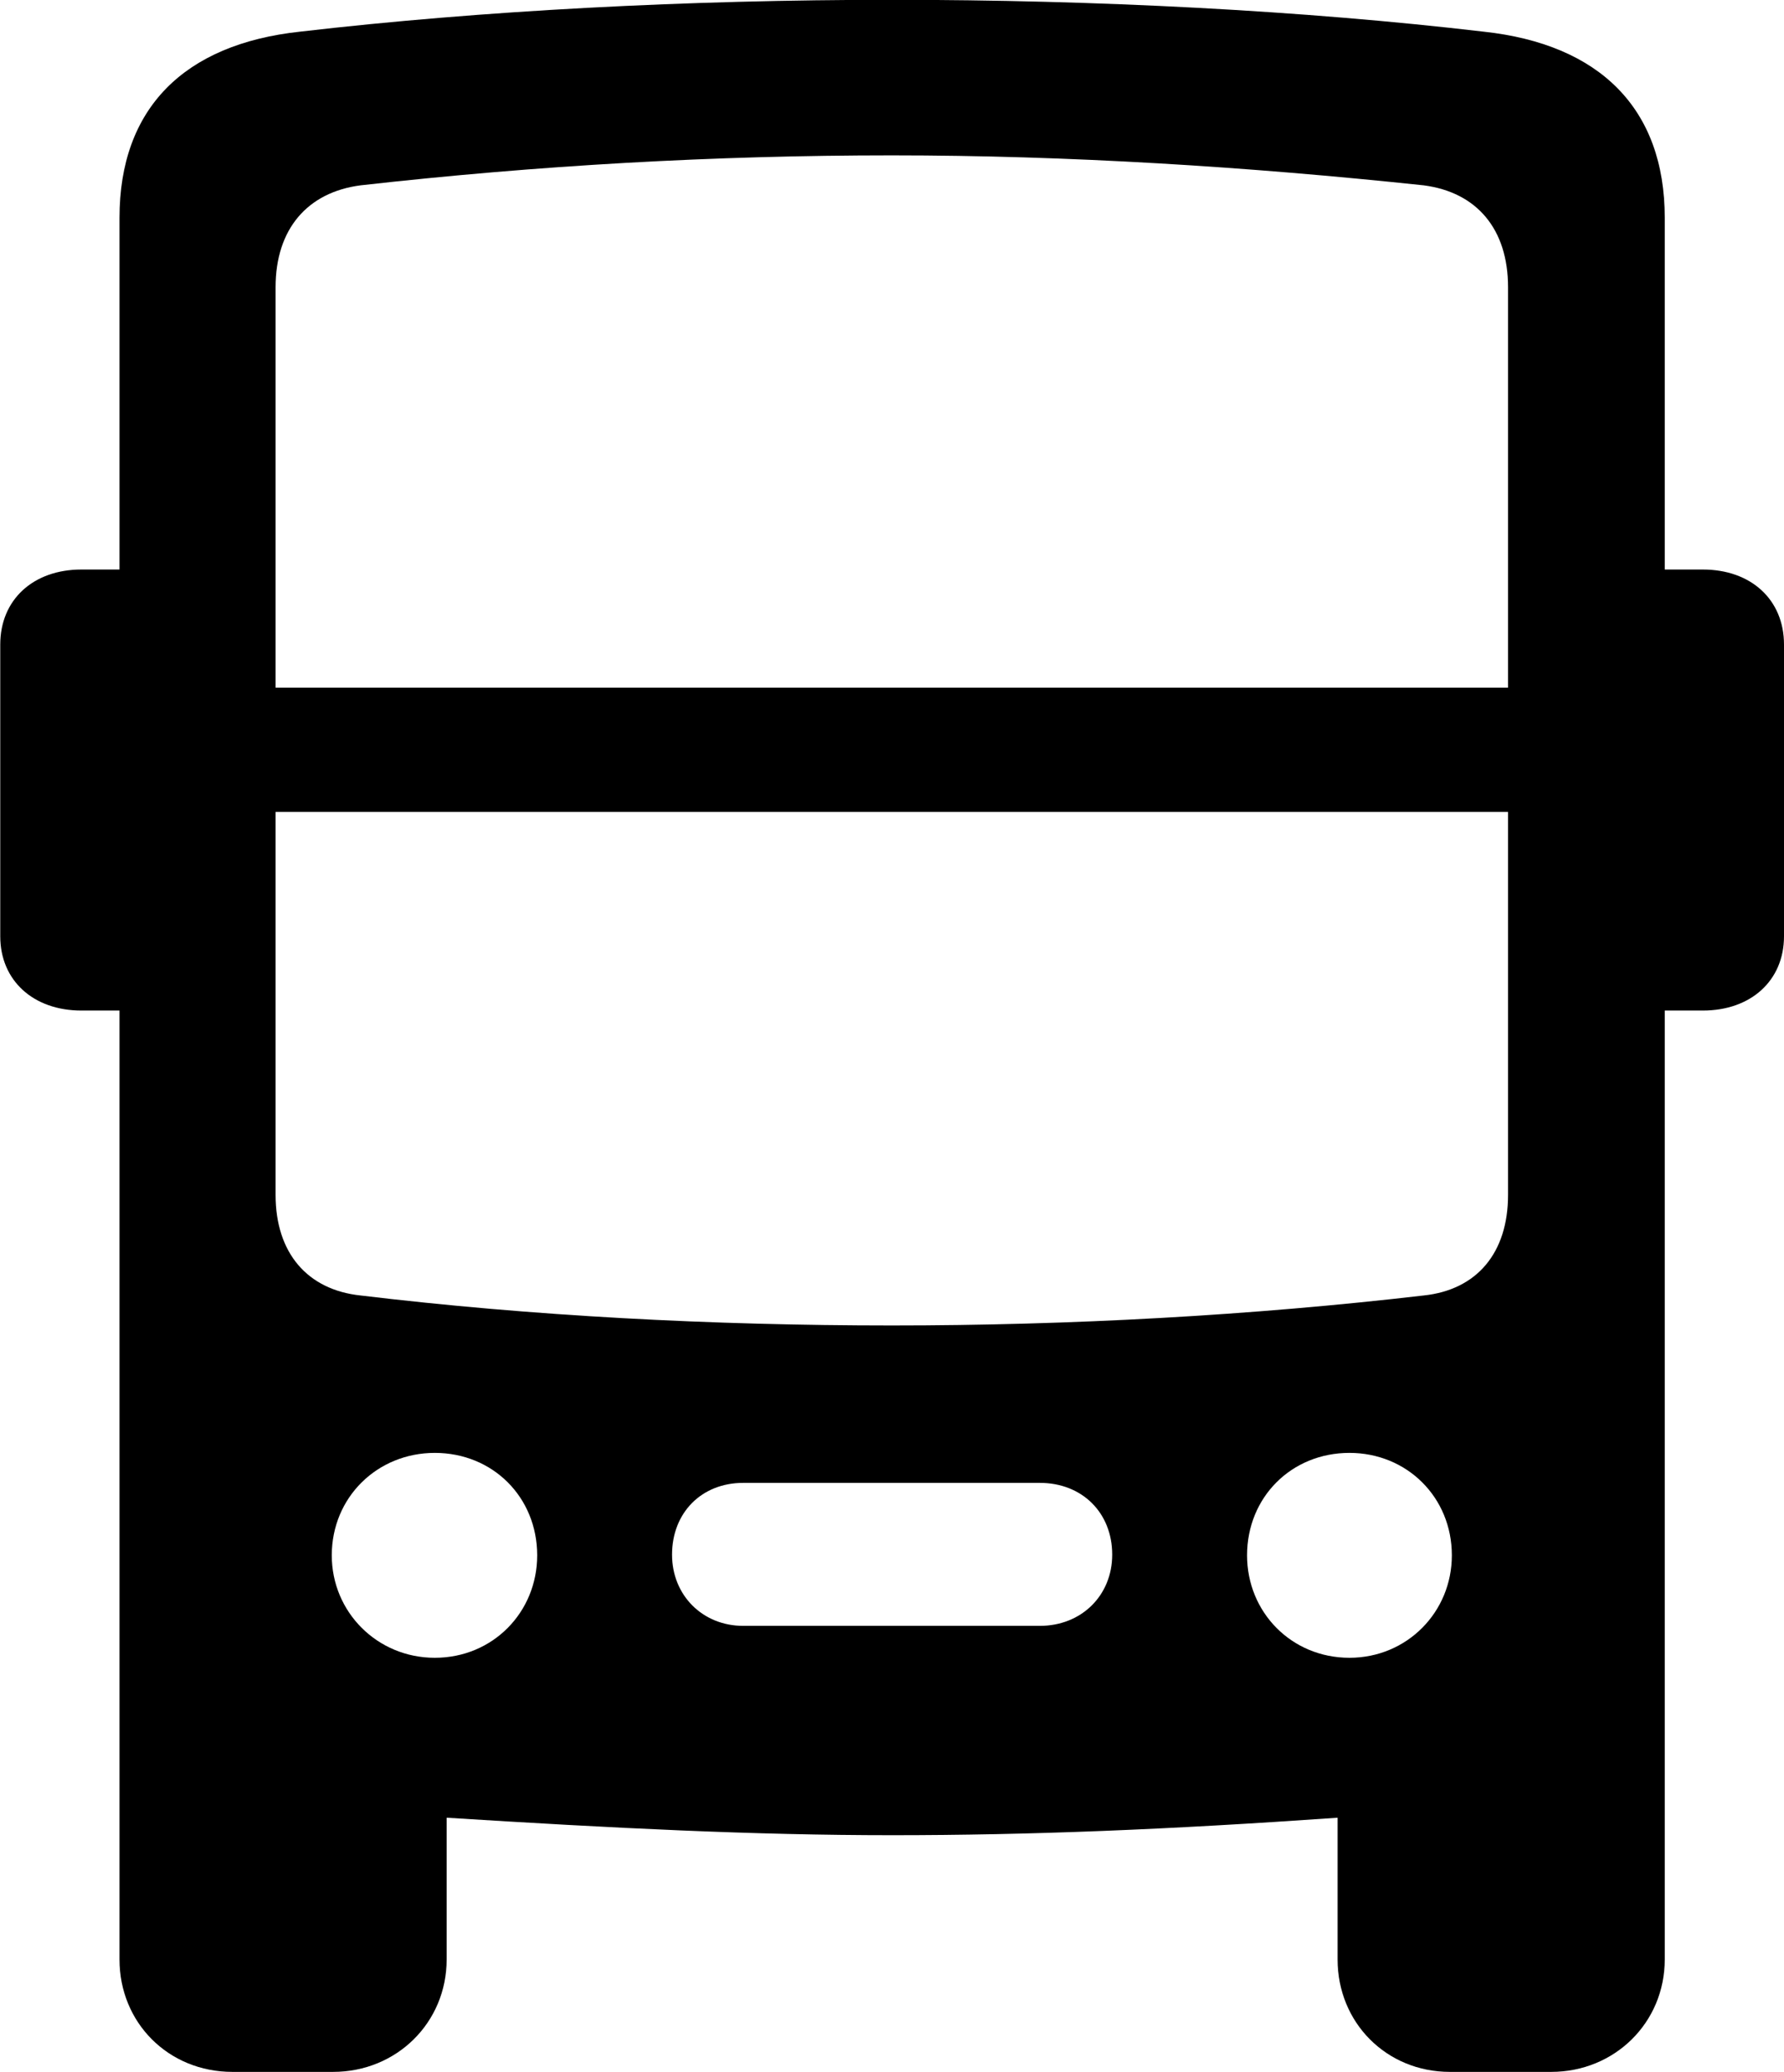 <svg viewBox="0 0 28.574 33.168" xmlns="http://www.w3.org/2000/svg"><path d="M1.914 31.367C1.914 32.377 2.694 33.167 3.724 33.167H5.334C6.354 33.167 7.154 32.377 7.154 31.367V29.098C9.844 29.267 12.074 29.378 14.284 29.378C16.504 29.378 18.714 29.288 21.424 29.098V31.367C21.424 32.377 22.204 33.167 23.224 33.167H24.844C25.864 33.167 26.664 32.377 26.664 31.367V16.177H27.274C28.044 16.177 28.574 15.697 28.574 14.988V10.318C28.574 9.598 28.044 9.117 27.274 9.117H26.664V3.487C26.664 1.738 25.624 0.708 23.764 0.507C20.874 0.168 17.564 -0.003 14.284 -0.003C11.024 -0.003 7.724 0.168 4.804 0.507C2.944 0.708 1.914 1.738 1.914 3.487V9.117H1.304C0.534 9.117 0.004 9.598 0.004 10.318V14.988C0.004 15.697 0.534 16.177 1.304 16.177H1.914ZM4.414 11.008V4.598C4.414 3.667 4.924 3.078 5.774 2.967C8.614 2.647 11.444 2.487 14.284 2.487C17.114 2.487 19.974 2.667 22.804 2.967C23.654 3.078 24.154 3.667 24.154 4.598V11.008ZM4.414 12.998H24.154V19.128C24.154 20.058 23.654 20.648 22.804 20.738C20.054 21.058 17.154 21.218 14.284 21.218C11.404 21.218 8.514 21.067 5.774 20.738C4.924 20.648 4.414 20.058 4.414 19.128ZM6.964 26.538C6.044 26.538 5.314 25.808 5.314 24.898C5.314 23.968 6.044 23.258 6.964 23.258C7.894 23.258 8.604 23.968 8.604 24.898C8.604 25.808 7.894 26.538 6.964 26.538ZM21.614 26.538C20.684 26.538 19.974 25.808 19.974 24.898C19.974 23.968 20.684 23.258 21.614 23.258C22.534 23.258 23.254 23.968 23.254 24.898C23.254 25.808 22.534 26.538 21.614 26.538ZM11.904 26.027C11.254 26.027 10.764 25.538 10.764 24.887C10.764 24.218 11.234 23.738 11.904 23.738H16.654C17.334 23.738 17.814 24.218 17.814 24.887C17.814 25.538 17.324 26.027 16.654 26.027Z" /></svg>